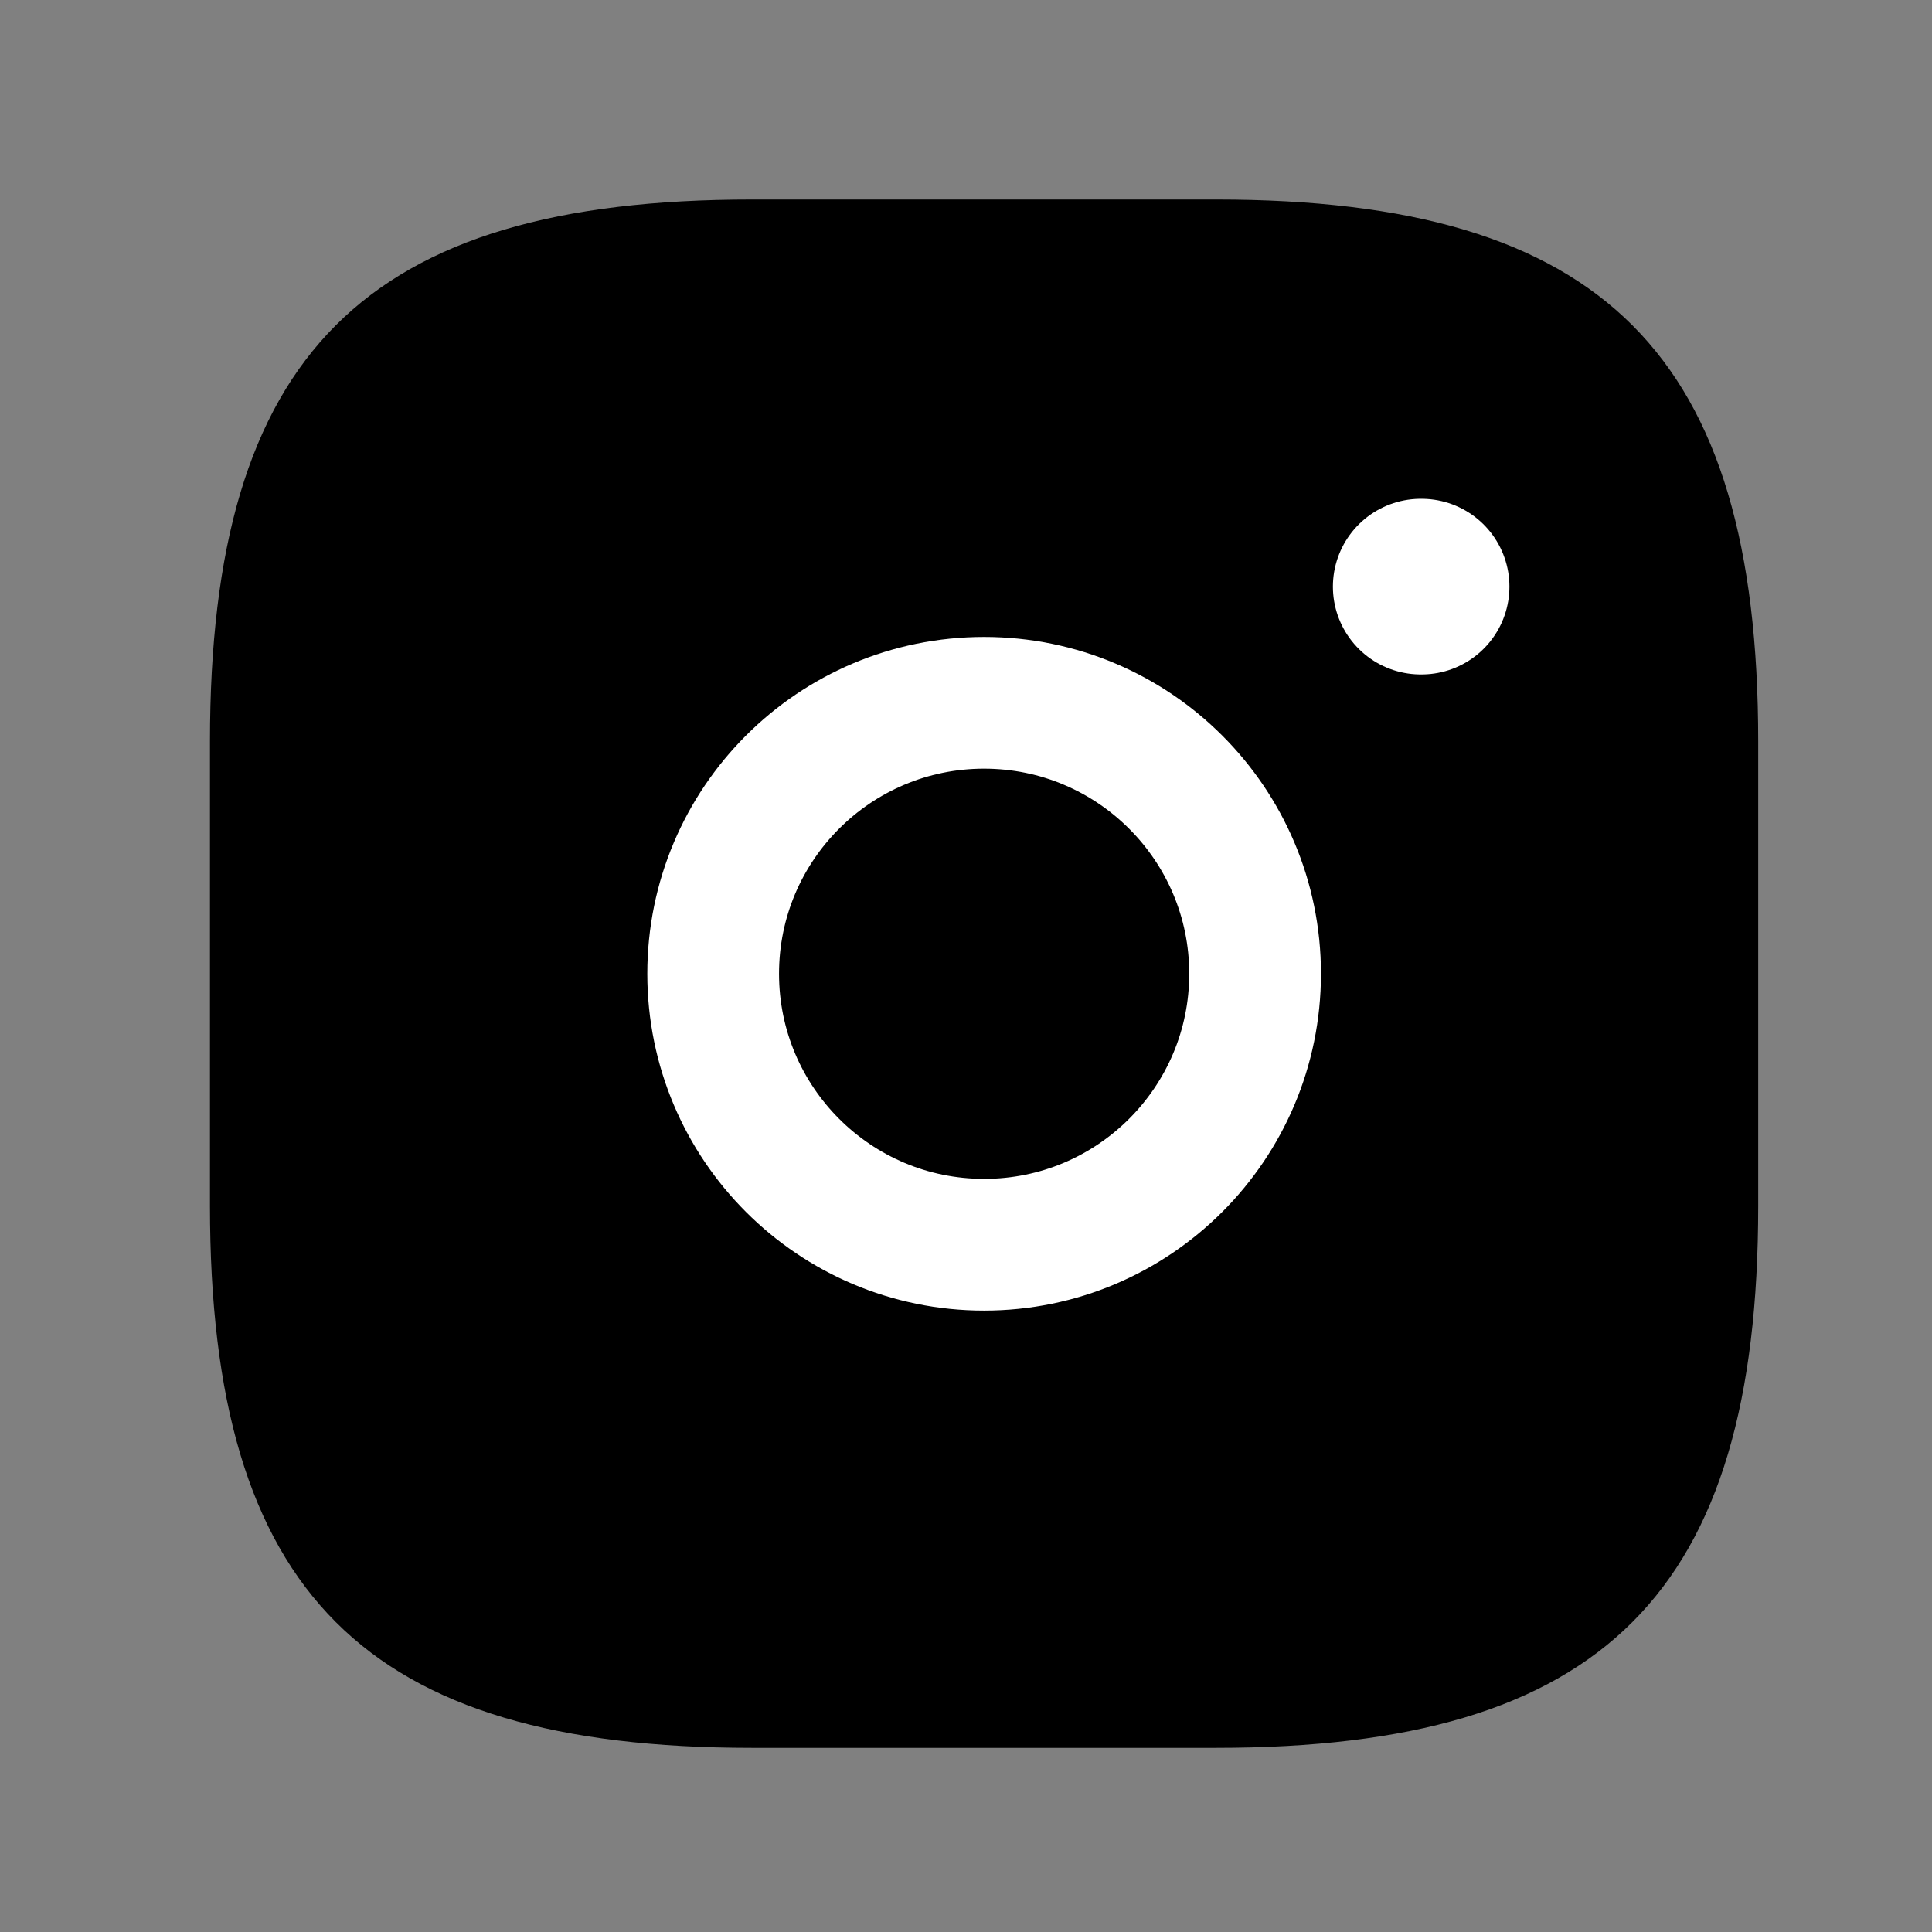 <svg width="22" height="22" viewBox="0 0 22 22" fill="none" xmlns="http://www.w3.org/2000/svg">
<rect x="0" y="0" width="22" height="22" fill="#808080" stroke="none"/>
<path d="M8.561 19.903H13.85C18.258 19.903 20.021 18.14 20.021 13.732V8.443C20.021 4.035 18.258 2.272 13.85 2.272H8.561C4.154 2.272 2.391 4.035 2.391 8.443V13.732C2.391 18.14 4.154 19.903 8.561 19.903Z" fill="black"/>
<path d="M11.206 14.174C12.91 14.174 14.292 12.792 14.292 11.088C14.292 9.384 12.91 8.003 11.206 8.003C9.502 8.003 8.121 9.384 8.121 11.088C8.121 12.792 9.502 14.174 11.206 14.174Z" stroke="white" stroke-width="1.5" stroke-linecap="round" stroke-linejoin="round"/>
<path d="M16.178 6.68H16.188" stroke="white" stroke-width="2" stroke-linecap="round" stroke-linejoin="round"/>
</svg>

